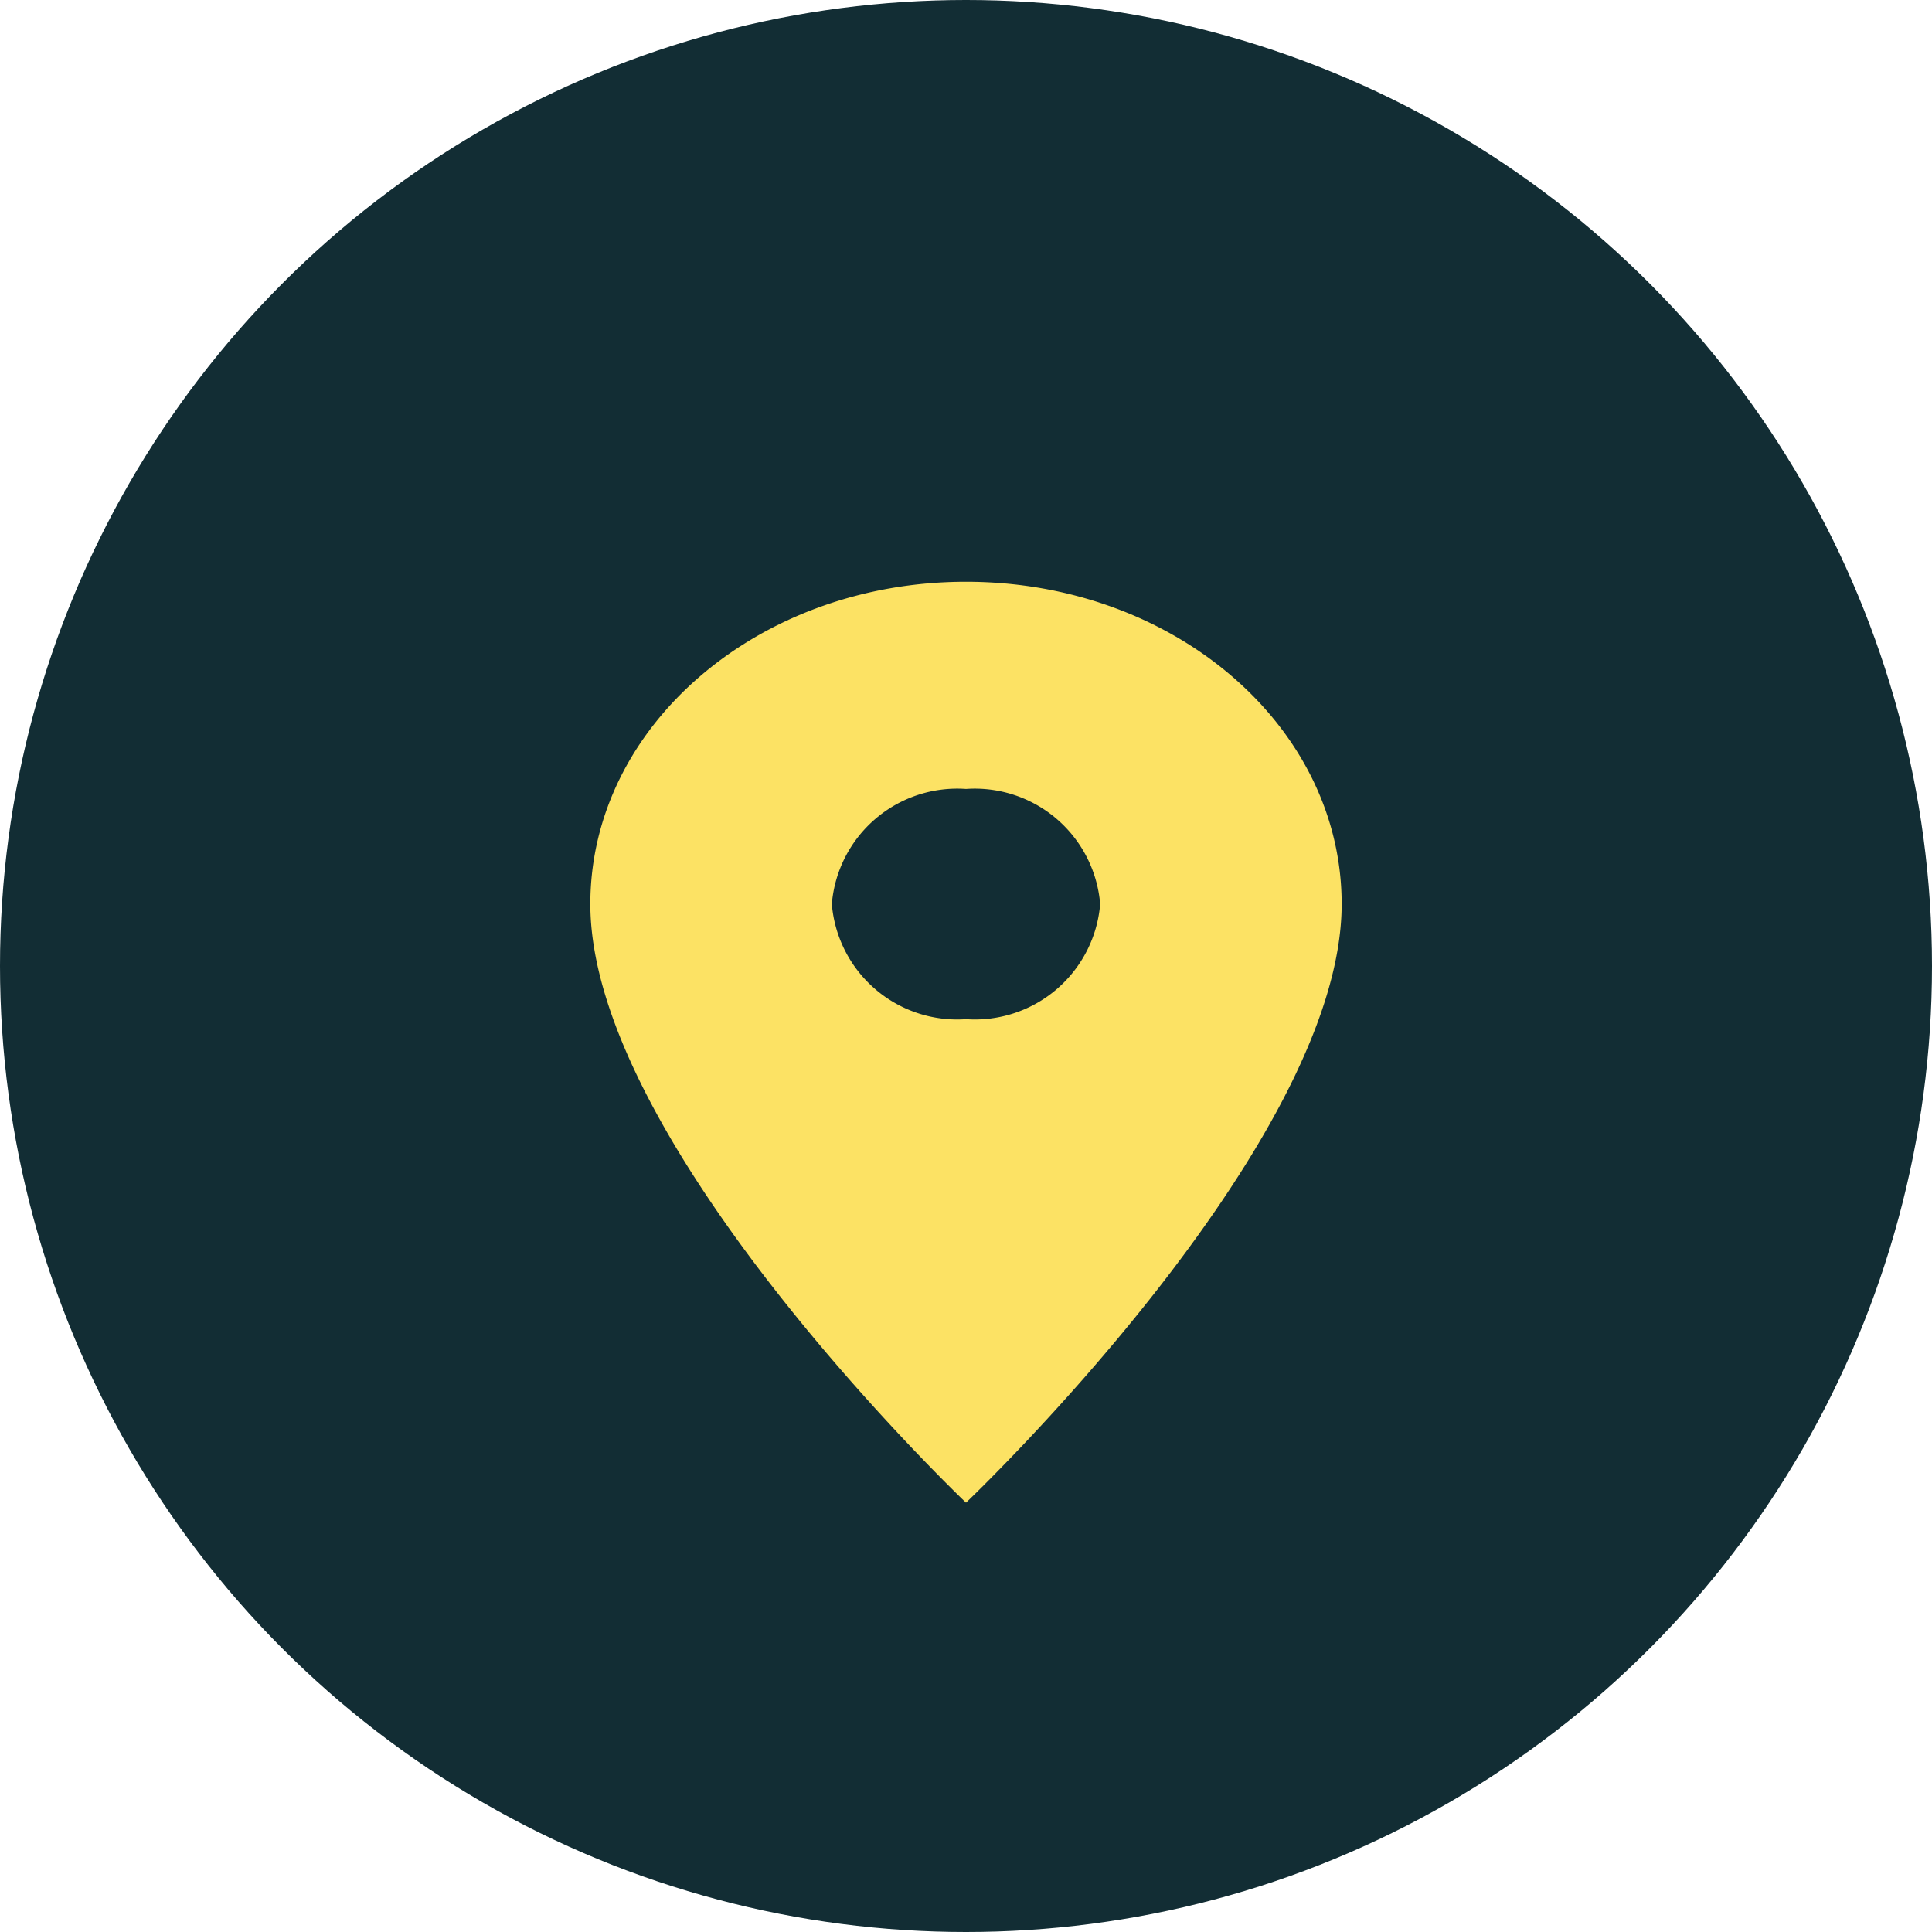 <svg xmlns="http://www.w3.org/2000/svg" width="36" height="36" viewBox="0 0 36 36">
  <g id="location" transform="translate(-3642 -2683)">
    <circle id="Ellipse_48" data-name="Ellipse 48" cx="18" cy="18" r="18" transform="translate(3642 2683)" fill="#122d34"/>
    <path id="location-2" data-name="location" d="M14.5,3c-3.87,0-7,2.686-7,6.006,0,4.5,7,11.154,7,11.154s7-6.649,7-11.154C21.5,5.686,18.37,3,14.5,3Zm0,8.151A2.344,2.344,0,0,1,12,9.006a2.344,2.344,0,0,1,2.5-2.145A2.344,2.344,0,0,1,17,9.006,2.344,2.344,0,0,1,14.5,11.151Z" transform="translate(3645.5 2690.84)" fill="#fce264"/>
  </g>
</svg>
